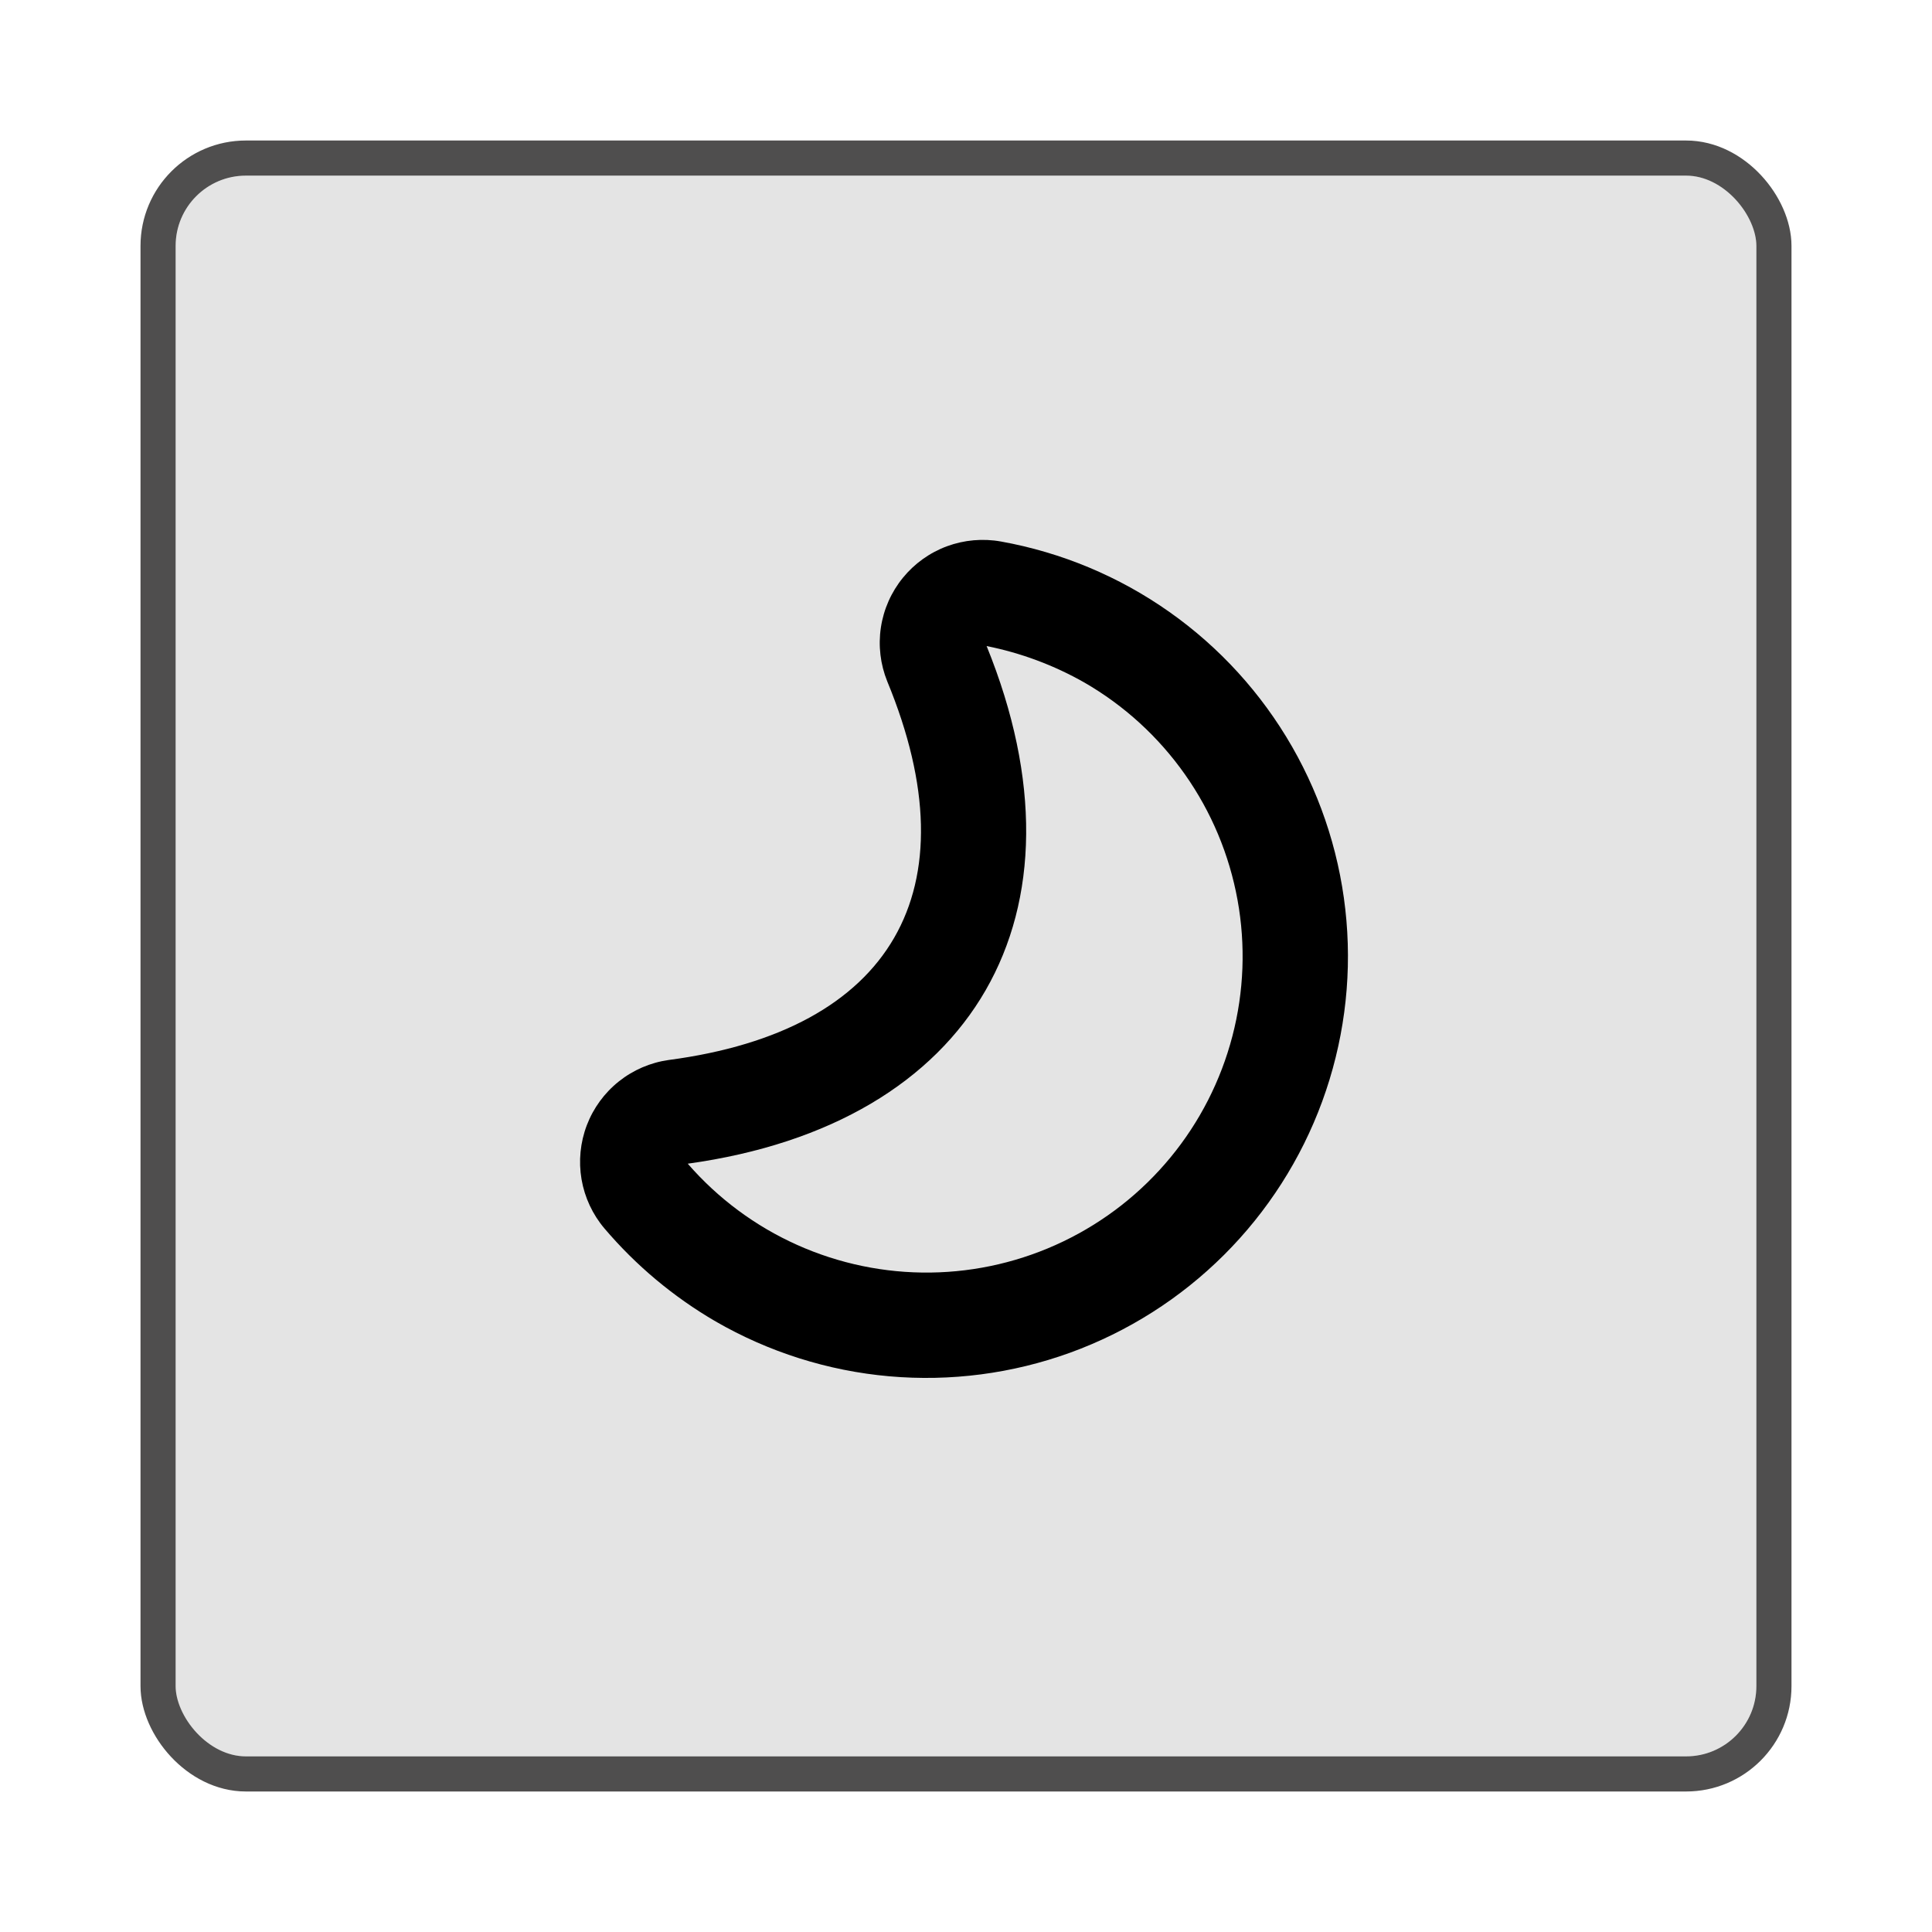 <svg width="55" height="55" viewBox="0 0 55 55" fill="none" xmlns="http://www.w3.org/2000/svg">
<g filter="url(#filter0_d_104_3886)">
<g filter="url(#filter1_b_104_3886)">
<rect x="9" y="1" width="45" height="45" rx="2" fill="#4F4E4E" fill-opacity="0.15"/>
<rect x="8.5" y="0.5" width="46" height="46" rx="2.5" stroke="#4F4E4E"/>
</g>
<g clip-path="url(#clip0_104_3886)">
<path d="M24.366 33.615C25.882 34.491 27.571 35.026 29.315 35.18C31.059 35.334 32.816 35.105 34.462 34.509C36.108 33.912 37.604 32.962 38.844 31.726C40.084 30.49 41.039 28.998 41.641 27.354C42.243 25.71 42.479 23.954 42.33 22.209C42.182 20.465 41.653 18.773 40.782 17.255C39.91 15.736 38.717 14.426 37.286 13.418C35.855 12.409 34.22 11.726 32.497 11.416C31.981 11.323 31.45 11.37 30.958 11.551C30.466 11.733 30.032 12.044 29.702 12.45C29.371 12.857 29.155 13.345 29.077 13.863C28.999 14.382 29.062 14.911 29.258 15.397C31.715 21.342 29.395 25.336 23.035 26.176C22.516 26.249 22.026 26.46 21.616 26.787C21.206 27.114 20.892 27.544 20.705 28.034C20.519 28.524 20.467 29.055 20.555 29.572C20.644 30.089 20.869 30.572 21.208 30.972C22.104 32.026 23.171 32.919 24.366 33.615V33.615ZM34.866 15.428C36 16.081 36.977 16.973 37.731 18.043C38.485 19.112 38.996 20.333 39.23 21.62C39.464 22.907 39.414 24.23 39.084 25.496C38.754 26.762 38.153 27.941 37.321 28.95C36.489 29.96 35.447 30.776 34.267 31.342C33.088 31.908 31.799 32.21 30.491 32.227C29.183 32.244 27.887 31.975 26.693 31.44C25.499 30.905 24.437 30.116 23.579 29.128C31.75 27.997 35.183 22.007 32.087 14.392C33.063 14.587 34.001 14.937 34.866 15.428V15.428Z" fill="black"/>
</g>
</g>
<defs>
<filter id="filter0_d_104_3886" x="0" y="0" width="55" height="55" filterUnits="userSpaceOnUse" color-interpolation-filters="sRGB">
<feFlood flood-opacity="0" result="BackgroundImageFix"/>
<feColorMatrix in="SourceAlpha" type="matrix" values="0 0 0 0 0 0 0 0 0 0 0 0 0 0 0 0 0 0 127 0" result="hardAlpha"/>
<feOffset dx="-4" dy="4"/>
<feGaussianBlur stdDeviation="2"/>
<feComposite in2="hardAlpha" operator="out"/>
<feColorMatrix type="matrix" values="0 0 0 0 0 0 0 0 0 0 0 0 0 0 0 0 0 0 0.1 0"/>
<feBlend mode="normal" in2="BackgroundImageFix" result="effect1_dropShadow_104_3886"/>
<feBlend mode="normal" in="SourceGraphic" in2="effect1_dropShadow_104_3886" result="shape"/>
</filter>
<filter id="filter1_b_104_3886" x="4" y="-4" width="55" height="55" filterUnits="userSpaceOnUse" color-interpolation-filters="sRGB">
<feFlood flood-opacity="0" result="BackgroundImageFix"/>
<feGaussianBlur in="BackgroundImageFix" stdDeviation="2"/>
<feComposite in2="SourceAlpha" operator="in" result="effect1_backgroundBlur_104_3886"/>
<feBlend mode="normal" in="SourceGraphic" in2="effect1_backgroundBlur_104_3886" result="shape"/>
</filter>
<clipPath id="clip0_104_3886">
<rect width="24" height="24" fill="white" transform="matrix(-0.866 -0.5 -0.5 0.866 49.356 20.33)"/>
</clipPath>
</defs>
</svg>
